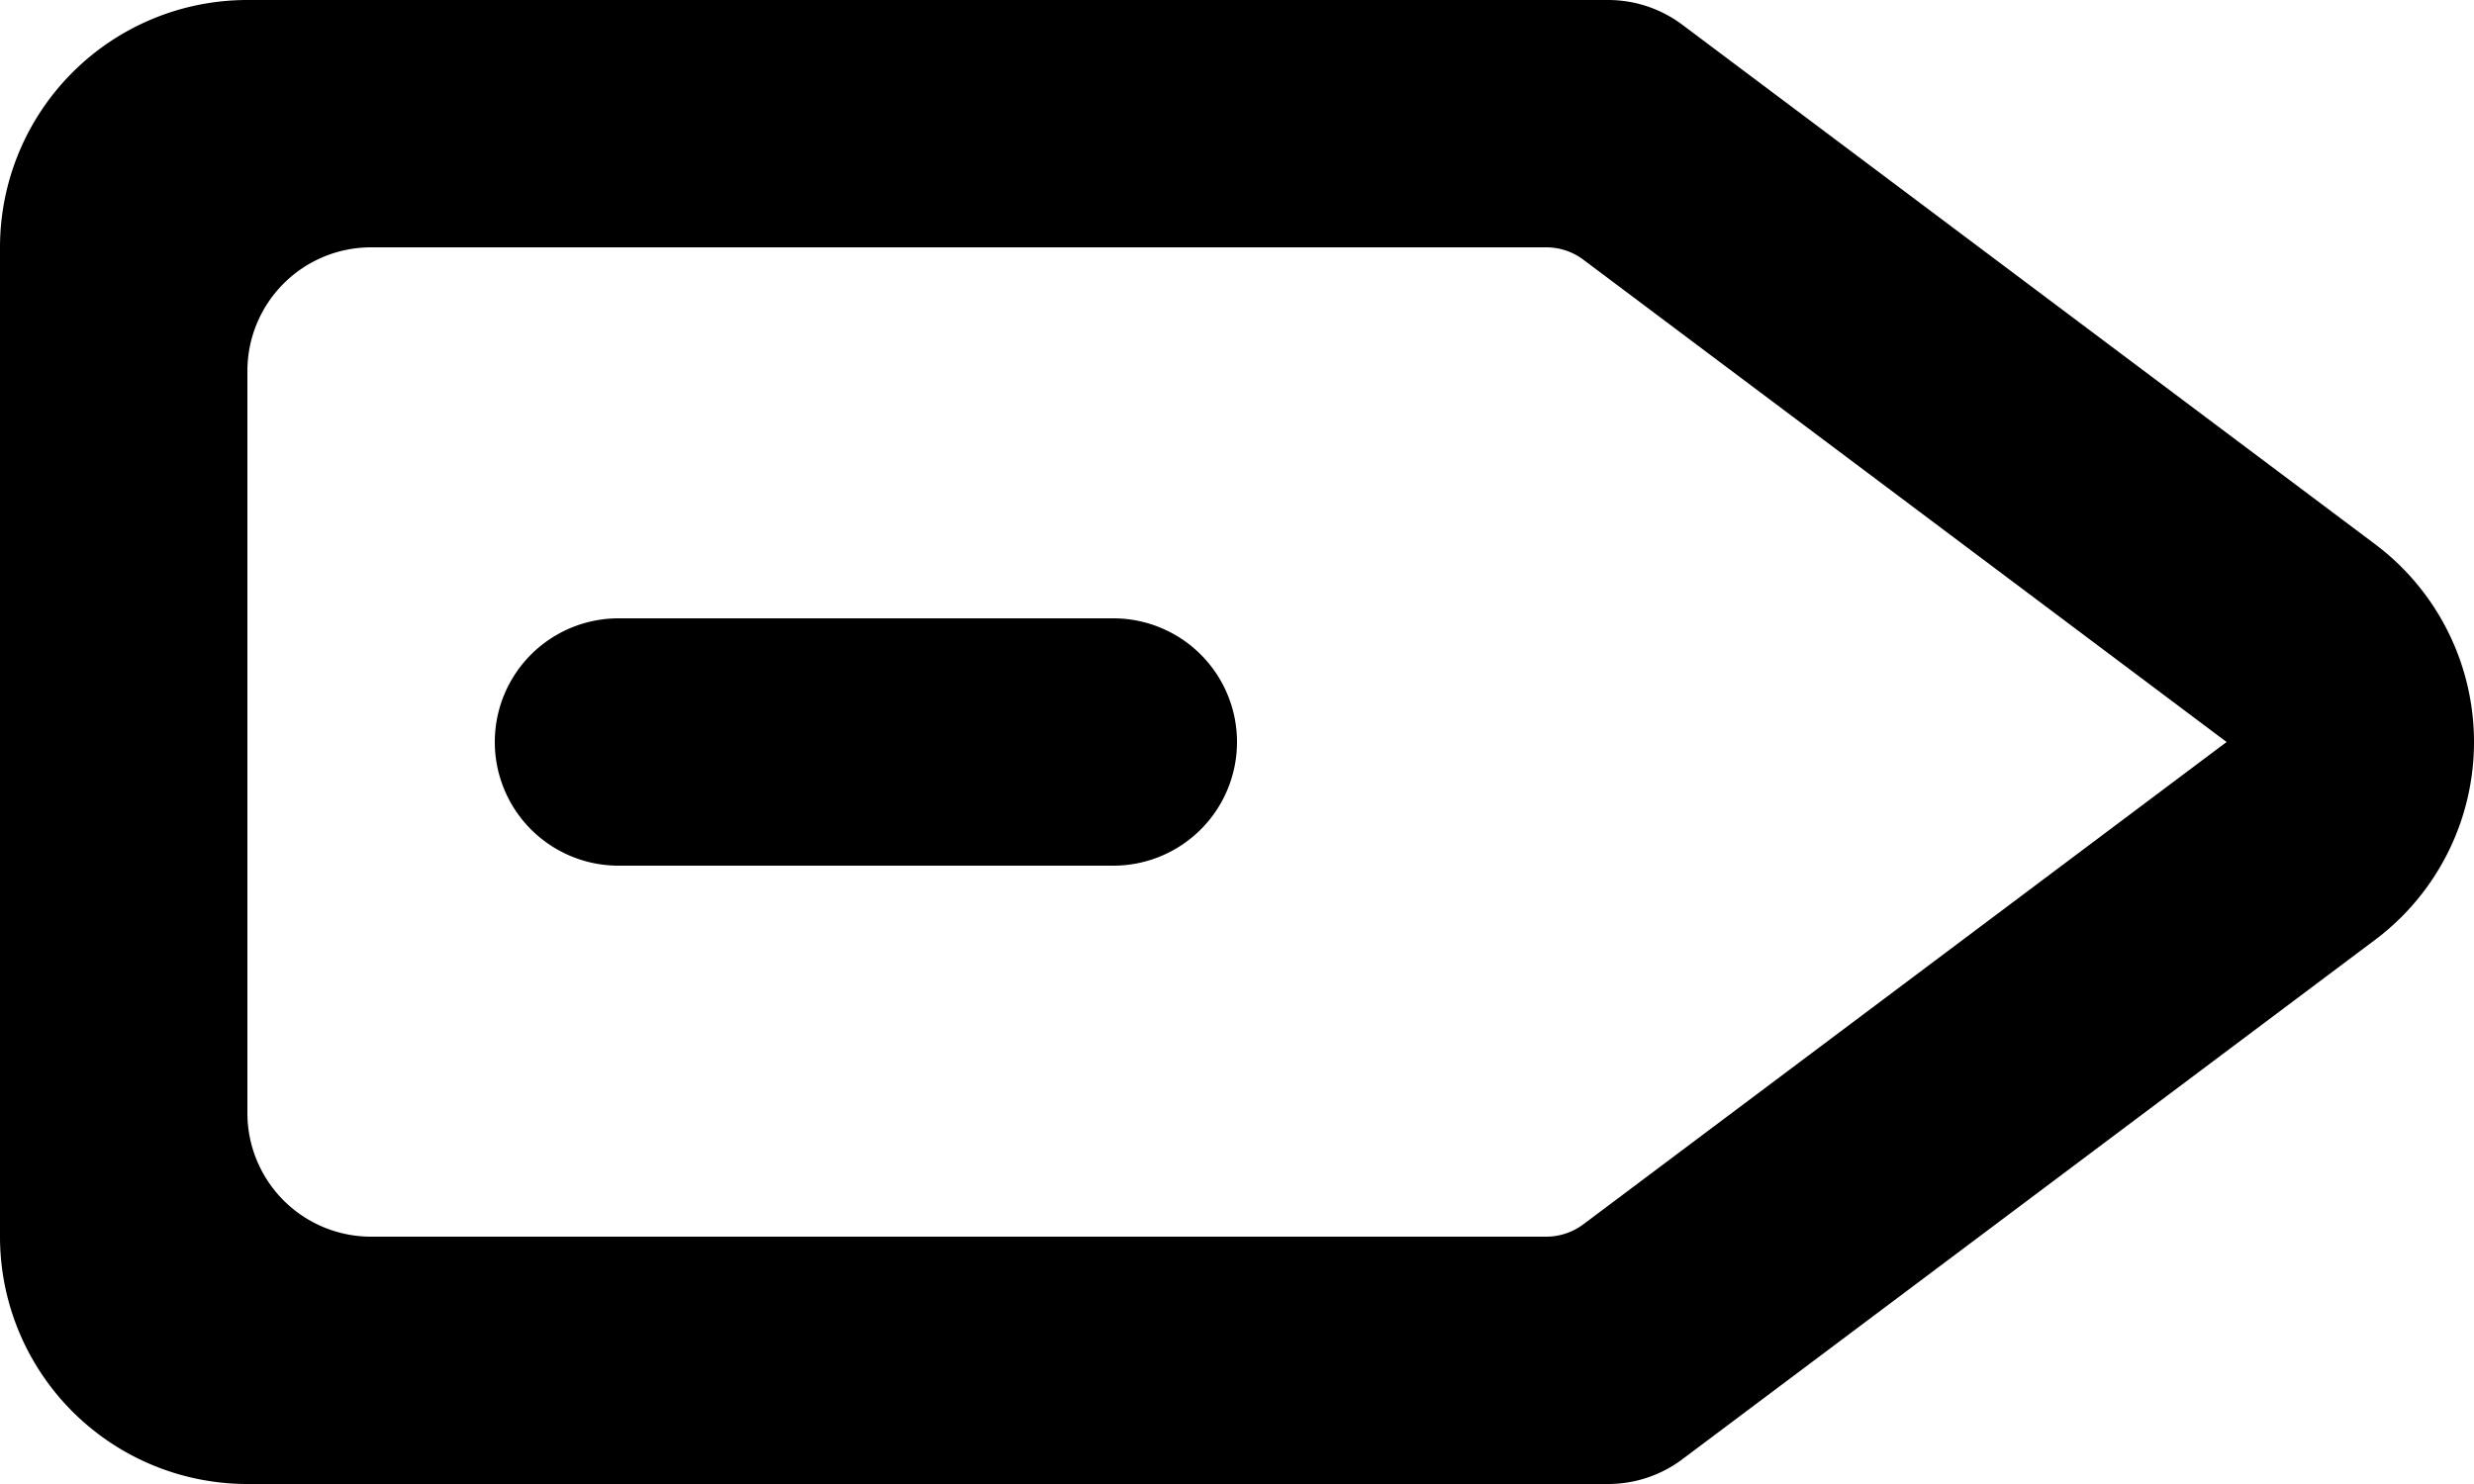 <svg viewBox="0 0 20 12" xmlns="http://www.w3.org/2000/svg" focusable="false">
  <path d="M10 6a1 1 0 01-1 1H5a1 1 0 010-2h4a1 1 0 011 1zm2.8 3.9a.5.5 0 01-.3.1H3a1 1 0 01-1-1V3a1 1 0 011-1h9.5a.5.5 0 01.3.1L18 6l-5.2 3.9zm6.4-5.5L13.6.2A1 1 0 0013 0H2a2 2 0 00-2 2v8a2 2 0 002 2h11a1 1 0 00.6-.2l5.6-4.2a2 2 0 000-3.2z" fill-rule="evenodd"/>
</svg>
